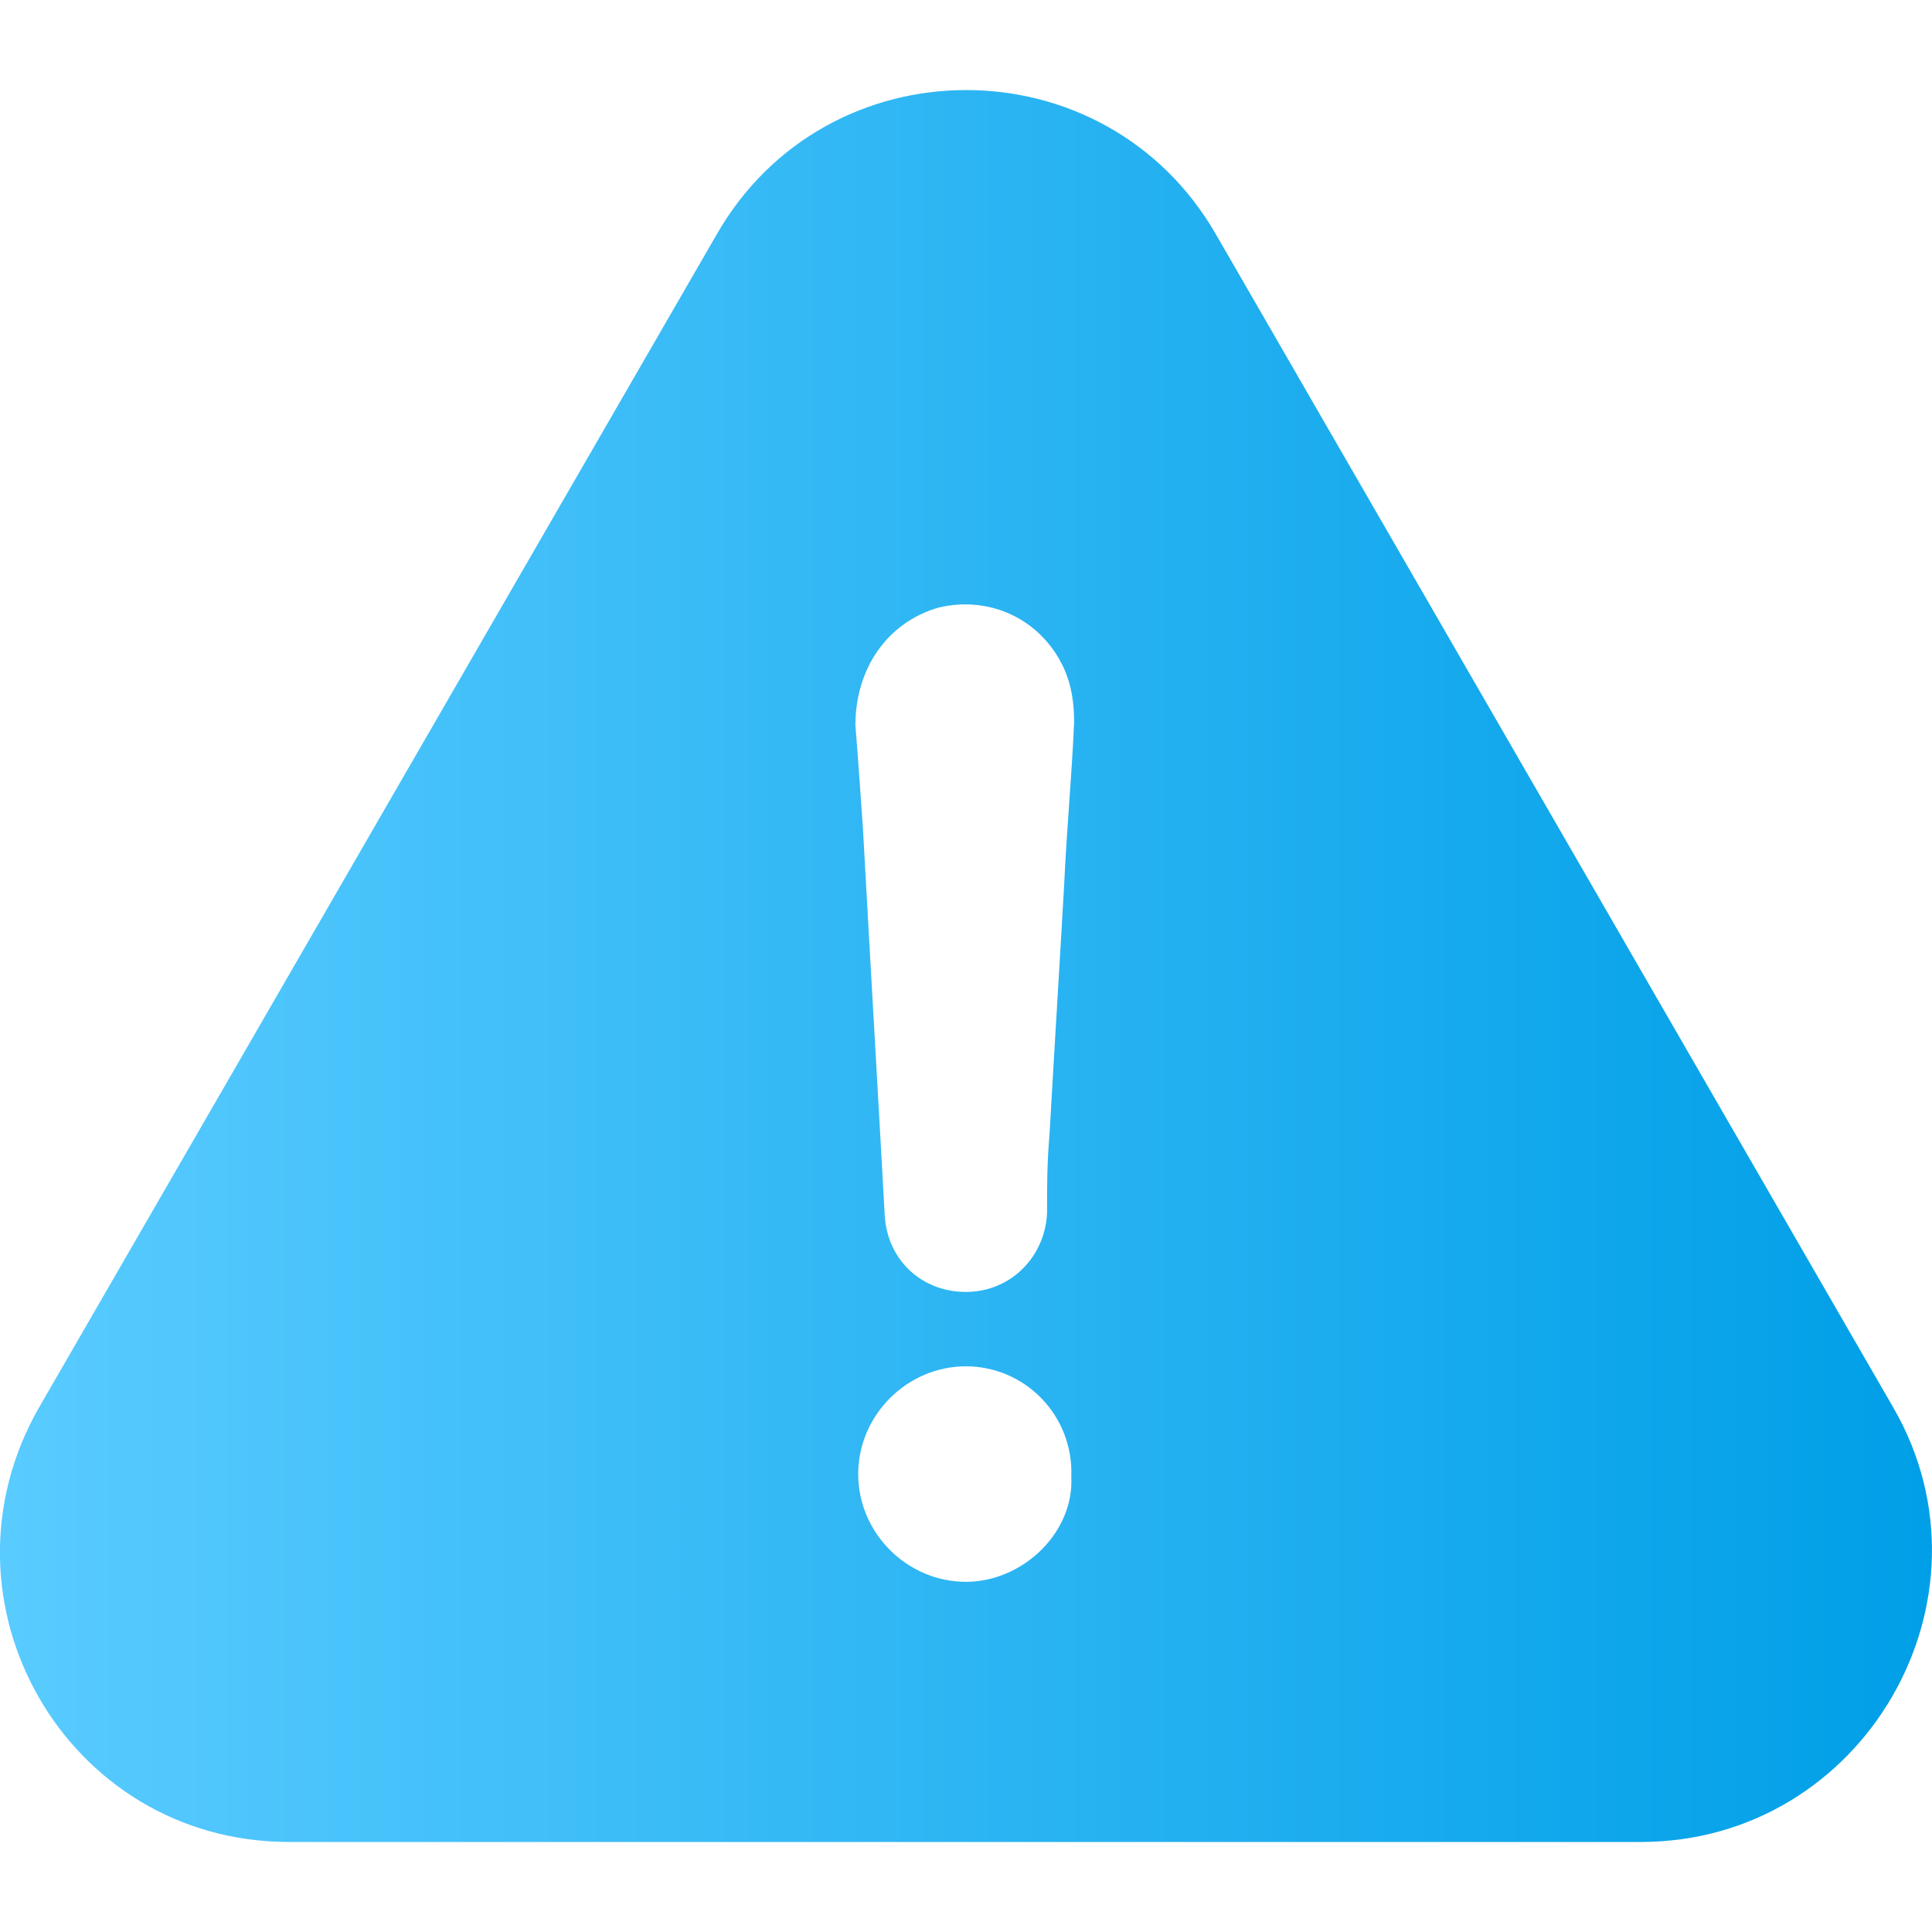 <svg width="20" height="20" viewBox="0 0 20 20" fill="none" xmlns="http://www.w3.org/2000/svg">
<g clip-path="url(#clip0_1699_23304)">
<path d="M19.6 14.572L12.593 2.436C11.448 0.431 8.554 0.431 7.414 2.436L0.403 14.572C-0.742 16.577 0.683 19.068 2.992 19.068H16.985C19.295 19.068 20.744 16.552 19.6 14.572ZM9.999 16.375C9.39 16.375 8.884 15.869 8.884 15.26C8.884 14.65 9.39 14.144 9.999 14.144C10.608 14.144 11.115 14.65 11.09 15.289C11.119 15.869 10.584 16.375 9.999 16.375ZM11.016 9.163C10.967 10.027 10.913 10.888 10.864 11.752C10.839 12.032 10.839 12.287 10.839 12.563C10.814 13.02 10.456 13.374 9.999 13.374C9.542 13.374 9.188 13.045 9.159 12.588C9.085 11.242 9.007 9.92 8.933 8.574C8.908 8.22 8.884 7.862 8.855 7.508C8.855 6.923 9.184 6.441 9.719 6.289C10.255 6.162 10.786 6.417 11.016 6.923C11.094 7.1 11.119 7.277 11.119 7.483C11.094 8.047 11.041 8.607 11.016 9.163Z" fill="url(#paint0_linear_1699_23304)"/>
</g>
<defs>
<linearGradient id="paint0_linear_1699_23304" x1="-0" y1="10" x2="20" y2="10" gradientUnits="userSpaceOnUse">
<stop stop-color="#59CBFF"/>
<stop offset="1" stop-color="#009FE7"/>
</linearGradient>
<clipPath id="clip0_1699_23304">
<rect width="20" height="20" fill="white"/>
</clipPath>
</defs>
</svg>

